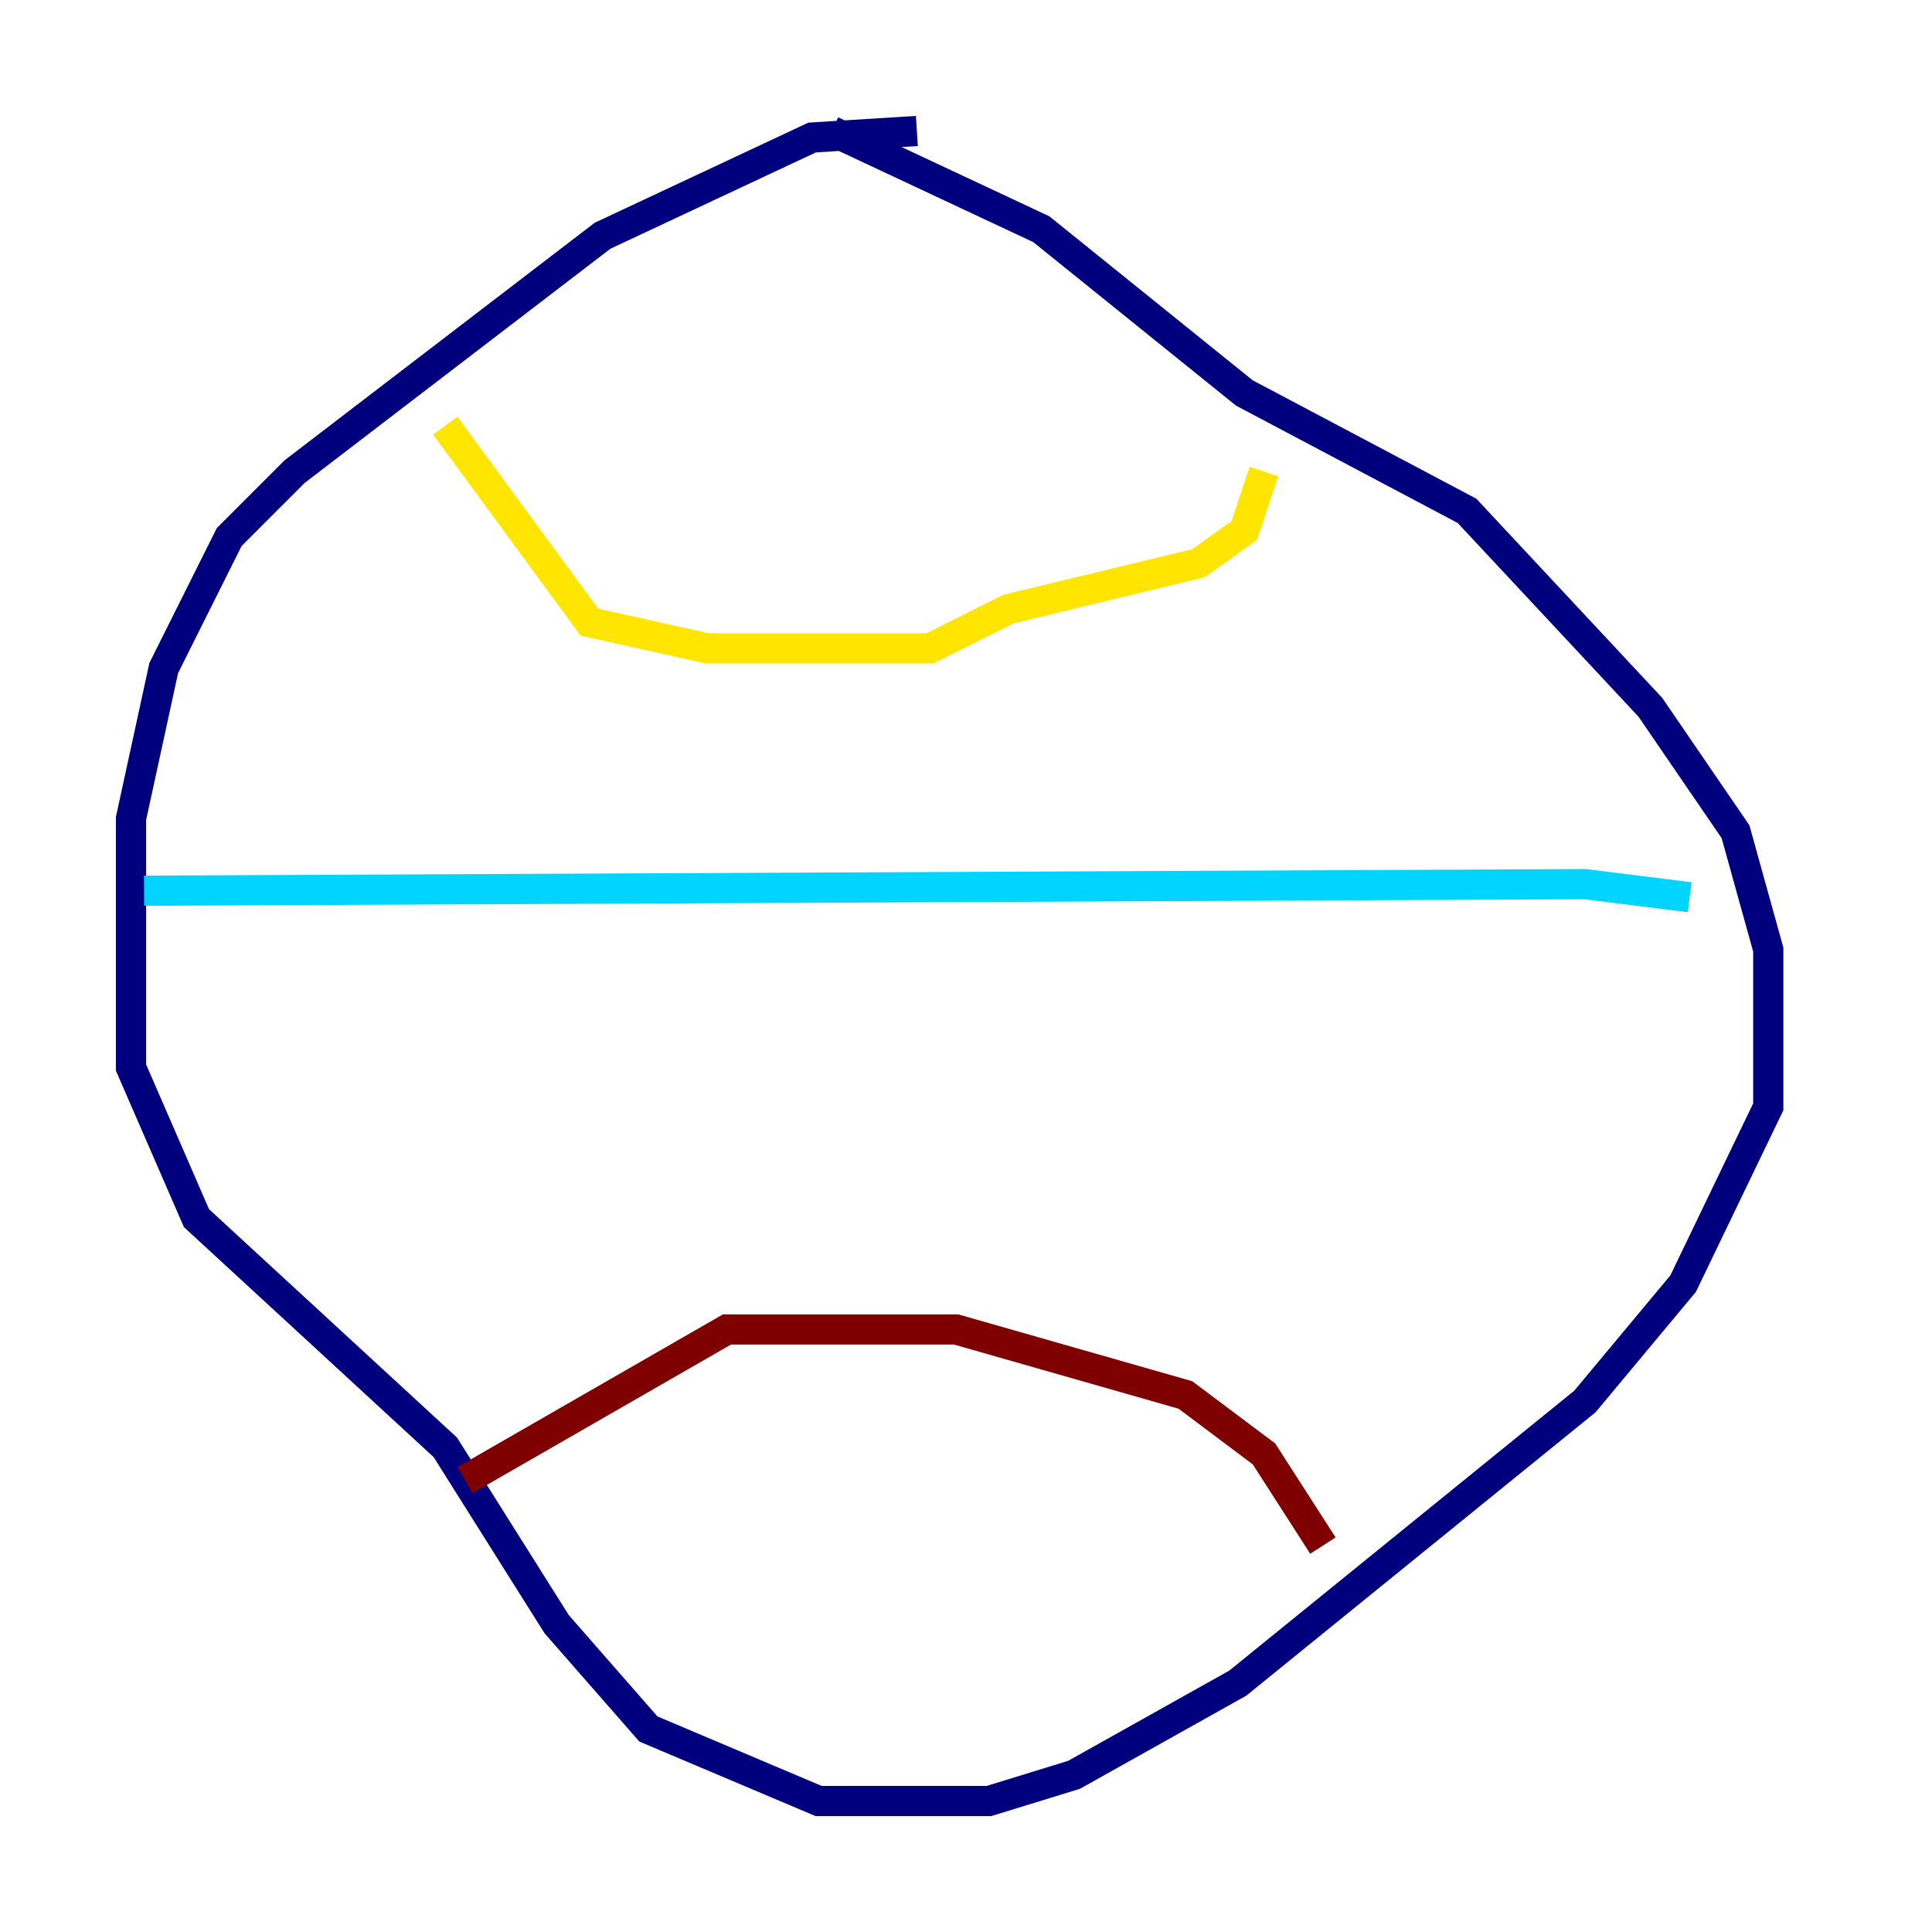 <?xml version="1.0" encoding="utf-8" ?>
<svg baseProfile="tiny" height="128" version="1.2" viewBox="0,0,128,128" width="128" xmlns="http://www.w3.org/2000/svg" xmlns:ev="http://www.w3.org/2001/xml-events" xmlns:xlink="http://www.w3.org/1999/xlink"><defs /><polyline fill="none" points="60.746,8.678 53.803,9.112 39.919,15.62 19.525,31.241 15.186,35.58 10.848,44.258 8.678,54.237 8.678,70.725 13.017,80.705 29.505,95.891 36.881,107.607 42.956,114.549 54.237,119.322 65.519,119.322 71.159,117.586 82.007,111.512 105.003,92.854 111.512,85.044 117.153,73.329 117.153,62.915 114.983,55.105 109.342,46.861 97.193,33.844 82.441,26.034 68.99,15.186 55.105,8.678" stroke="#00007f" stroke-width="2" /><polyline fill="none" points="9.546,59.01 105.003,58.576 111.946,59.444" stroke="#00d4ff" stroke-width="2" /><polyline fill="none" points="29.505,28.203 39.051,41.22 46.861,42.956 61.614,42.956 66.82,40.352 79.403,37.315 82.441,35.146 83.742,31.241" stroke="#ffe500" stroke-width="2" /><polyline fill="none" points="30.807,98.061 48.163,88.081 63.349,88.081 78.536,92.42 83.742,96.325 87.647,102.4" stroke="#7f0000" stroke-width="2" /></svg>